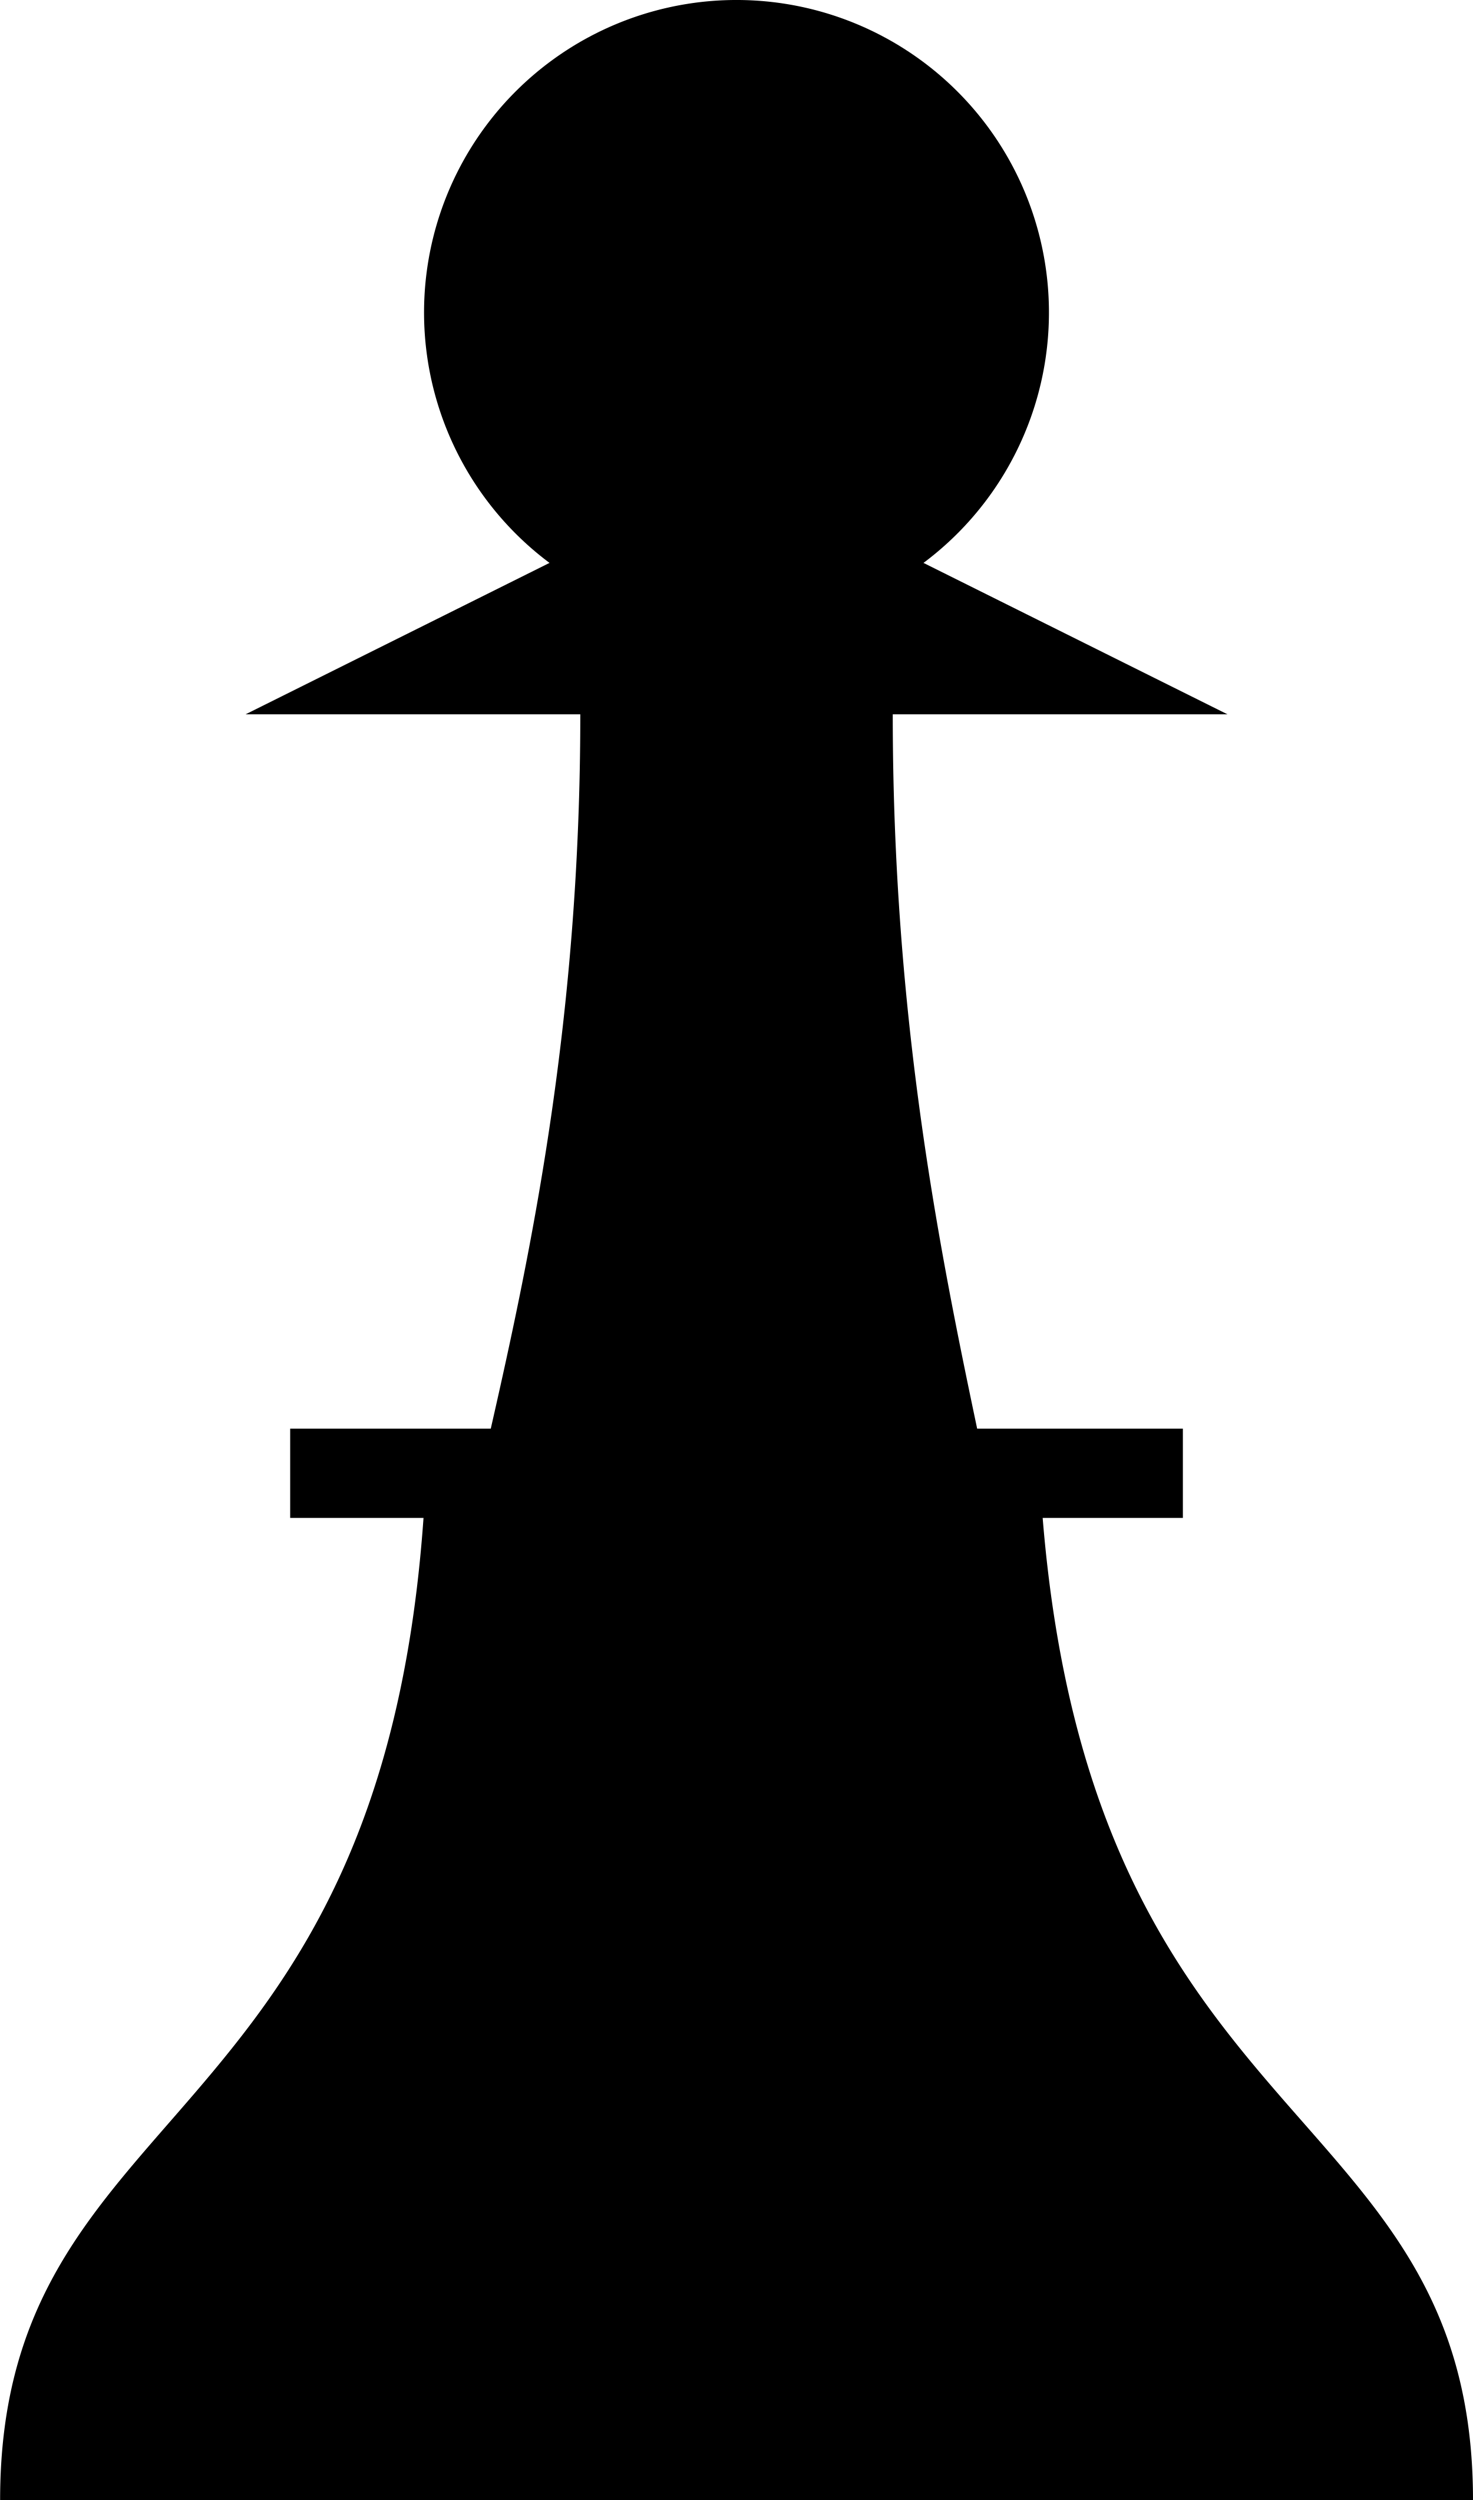 <svg xmlns="http://www.w3.org/2000/svg" viewBox="0 0 26.127 44.334"><path d="M.002 44.334c0-7.137 6.729-6.334 7.51-17.417H5.147v-1.583h3.558c.73-3.202 1.588-7.293 1.588-12.667H4.356l5.391-2.685a5.542 5.542 0 1 1 6.633 0l5.392 2.685h-5.937c0 5.374.823 9.465 1.497 12.667h3.649v1.583h-2.487c.903 11.083 7.633 10.28 7.633 17.417H0z"/></svg>